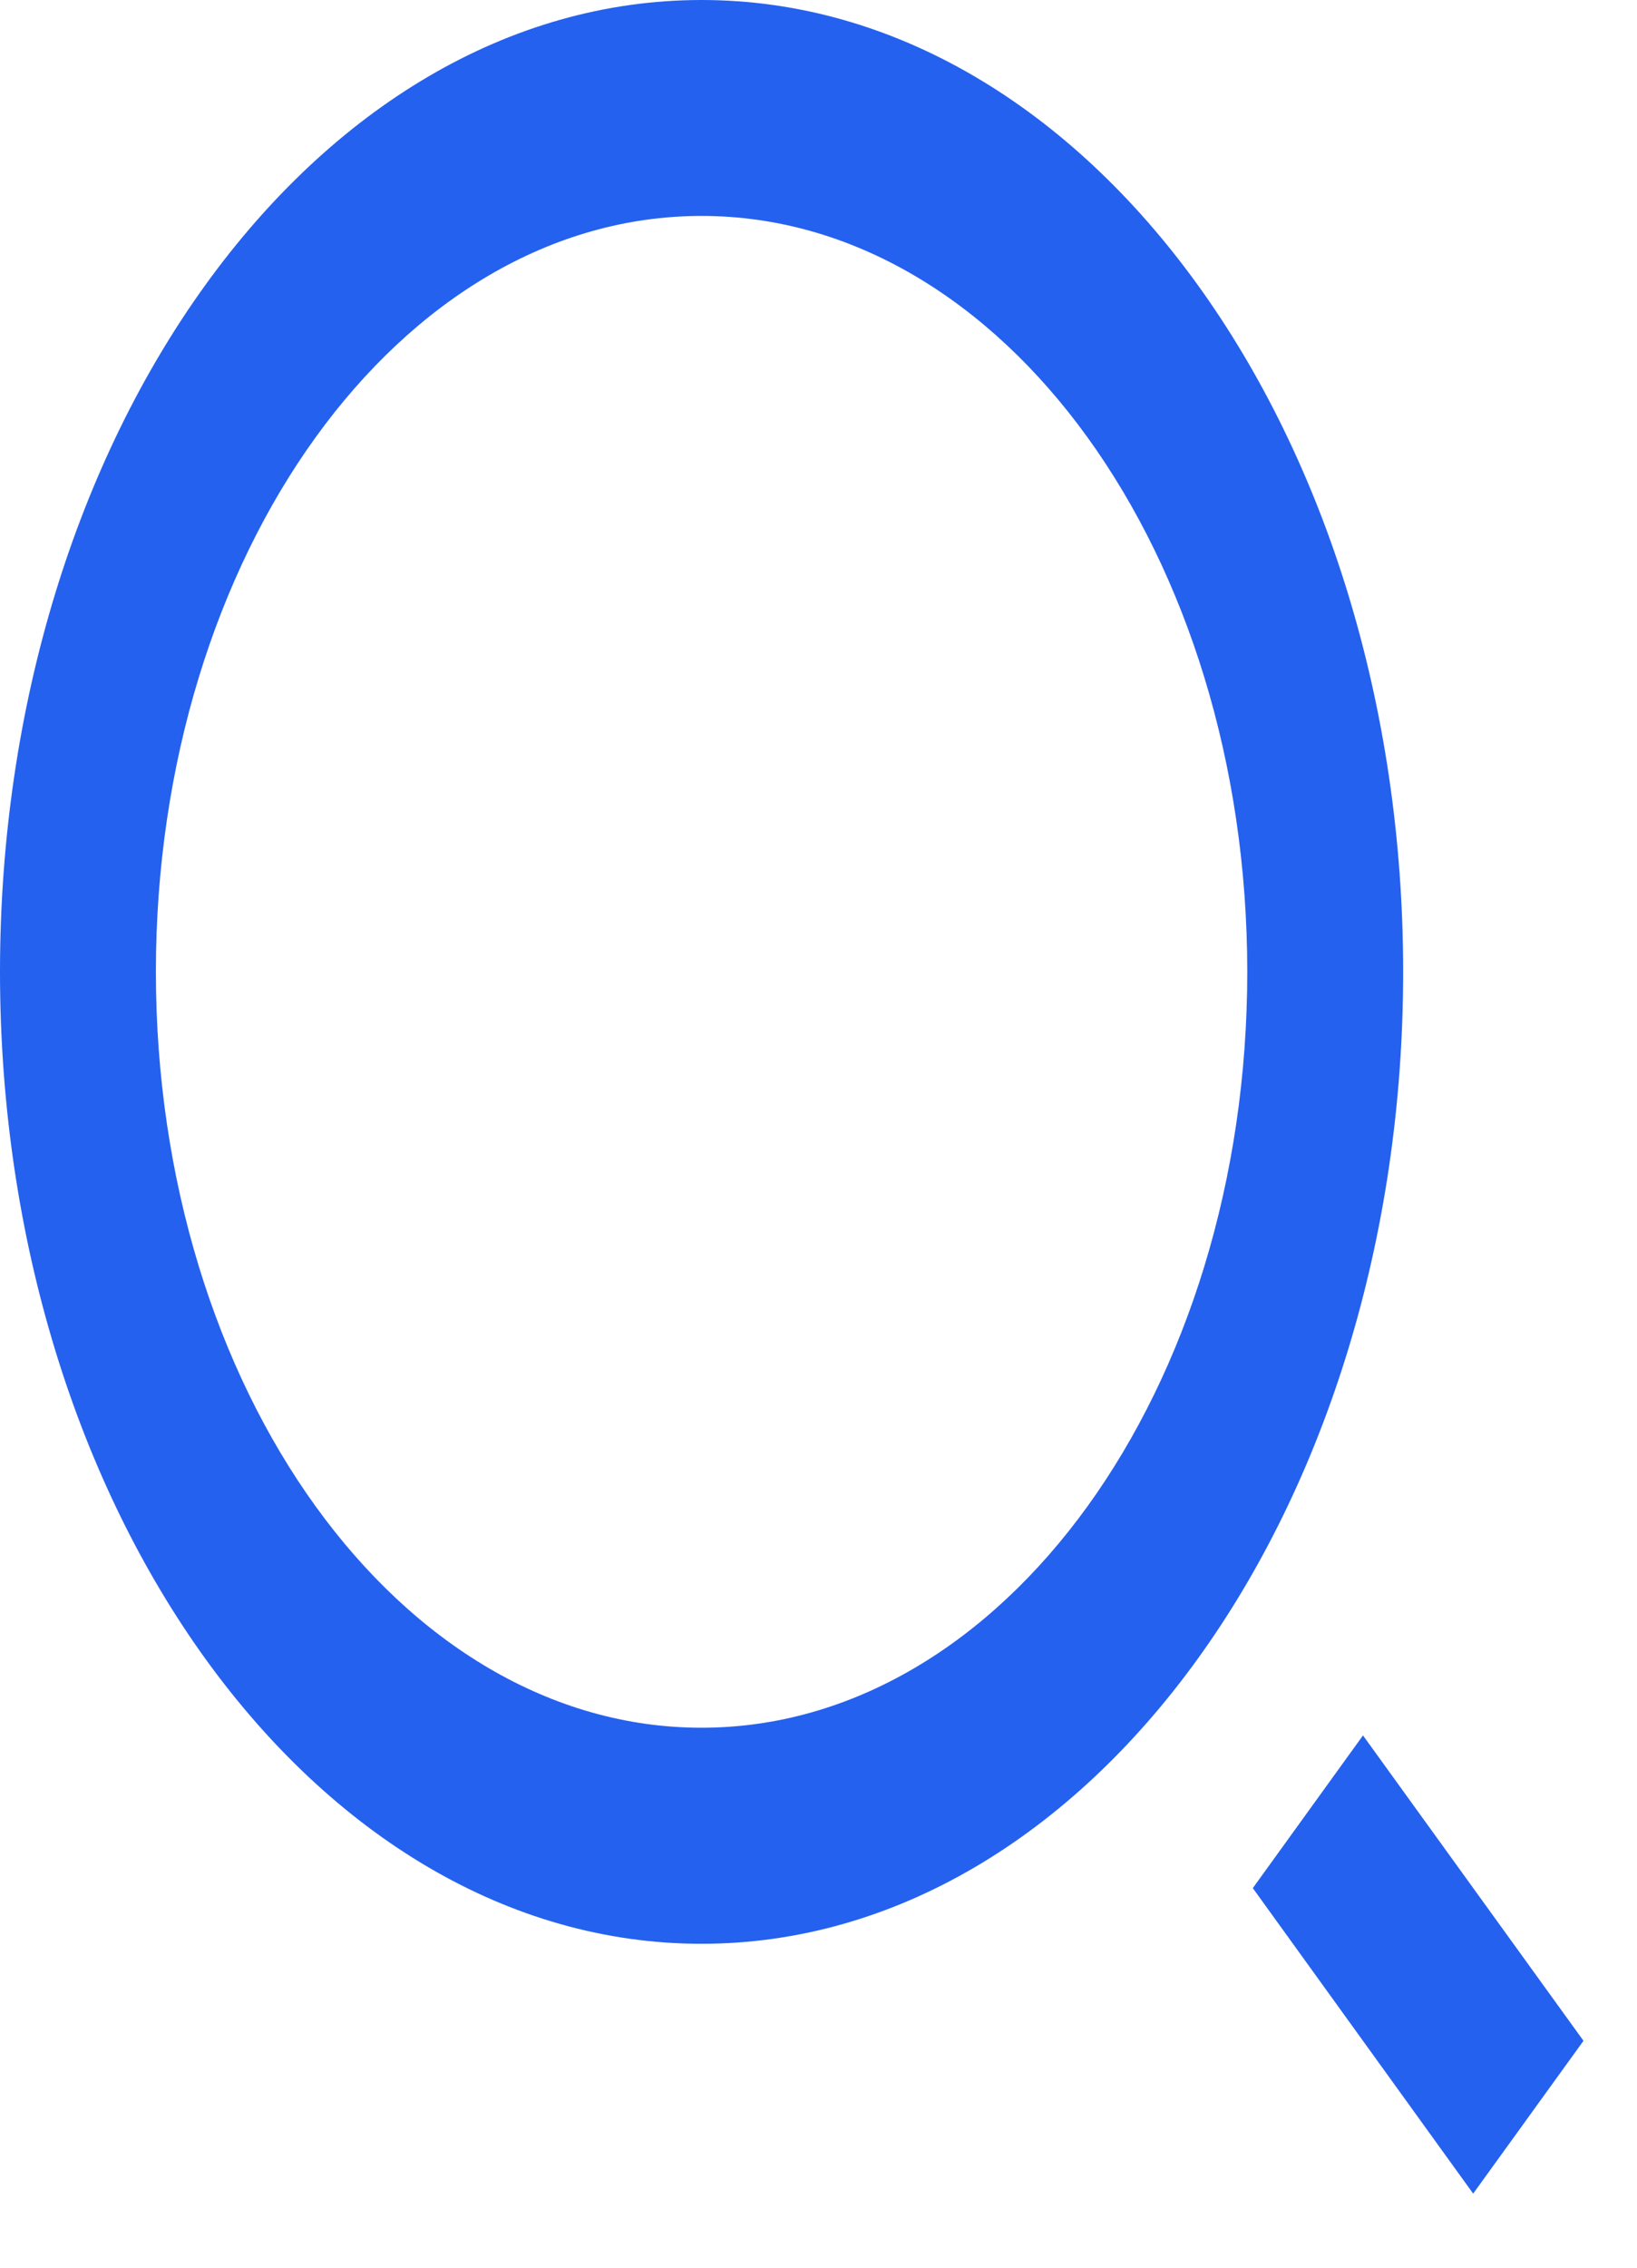 ﻿<?xml version="1.0" encoding="utf-8"?>
<svg version="1.1" xmlns:xlink="http://www.w3.org/1999/xlink" width="13px" height="18px" xmlns="http://www.w3.org/2000/svg">
  <g transform="matrix(1 0 0 1 -231 -157 )">
    <path d="M 0 7.714  C 0 3.456  2.496 0  5.571 0  C 8.647 0  11.143 3.456  11.143 7.714  C 11.143 11.973  8.647 15.429  5.571 15.429  C 2.496 15.429  0 11.973  0 7.714  Z M 1.238 7.714  C 1.238 11.029  3.177 13.714  5.571 13.714  C 7.965 13.714  9.905 11.029  9.905 7.714  C 9.905 4.399  7.965 1.714  5.571 1.714  C 3.177 1.714  1.238 4.399  1.238 7.714  Z M 9.949 14.987  L 10.824 13.775  L 12.575 16.199  L 11.699 17.412  L 9.949 14.987  Z " fill-rule="nonzero" fill="#2561ef" stroke="none" transform="matrix(1 0 0 1 231 157 )" />
  </g>
</svg>